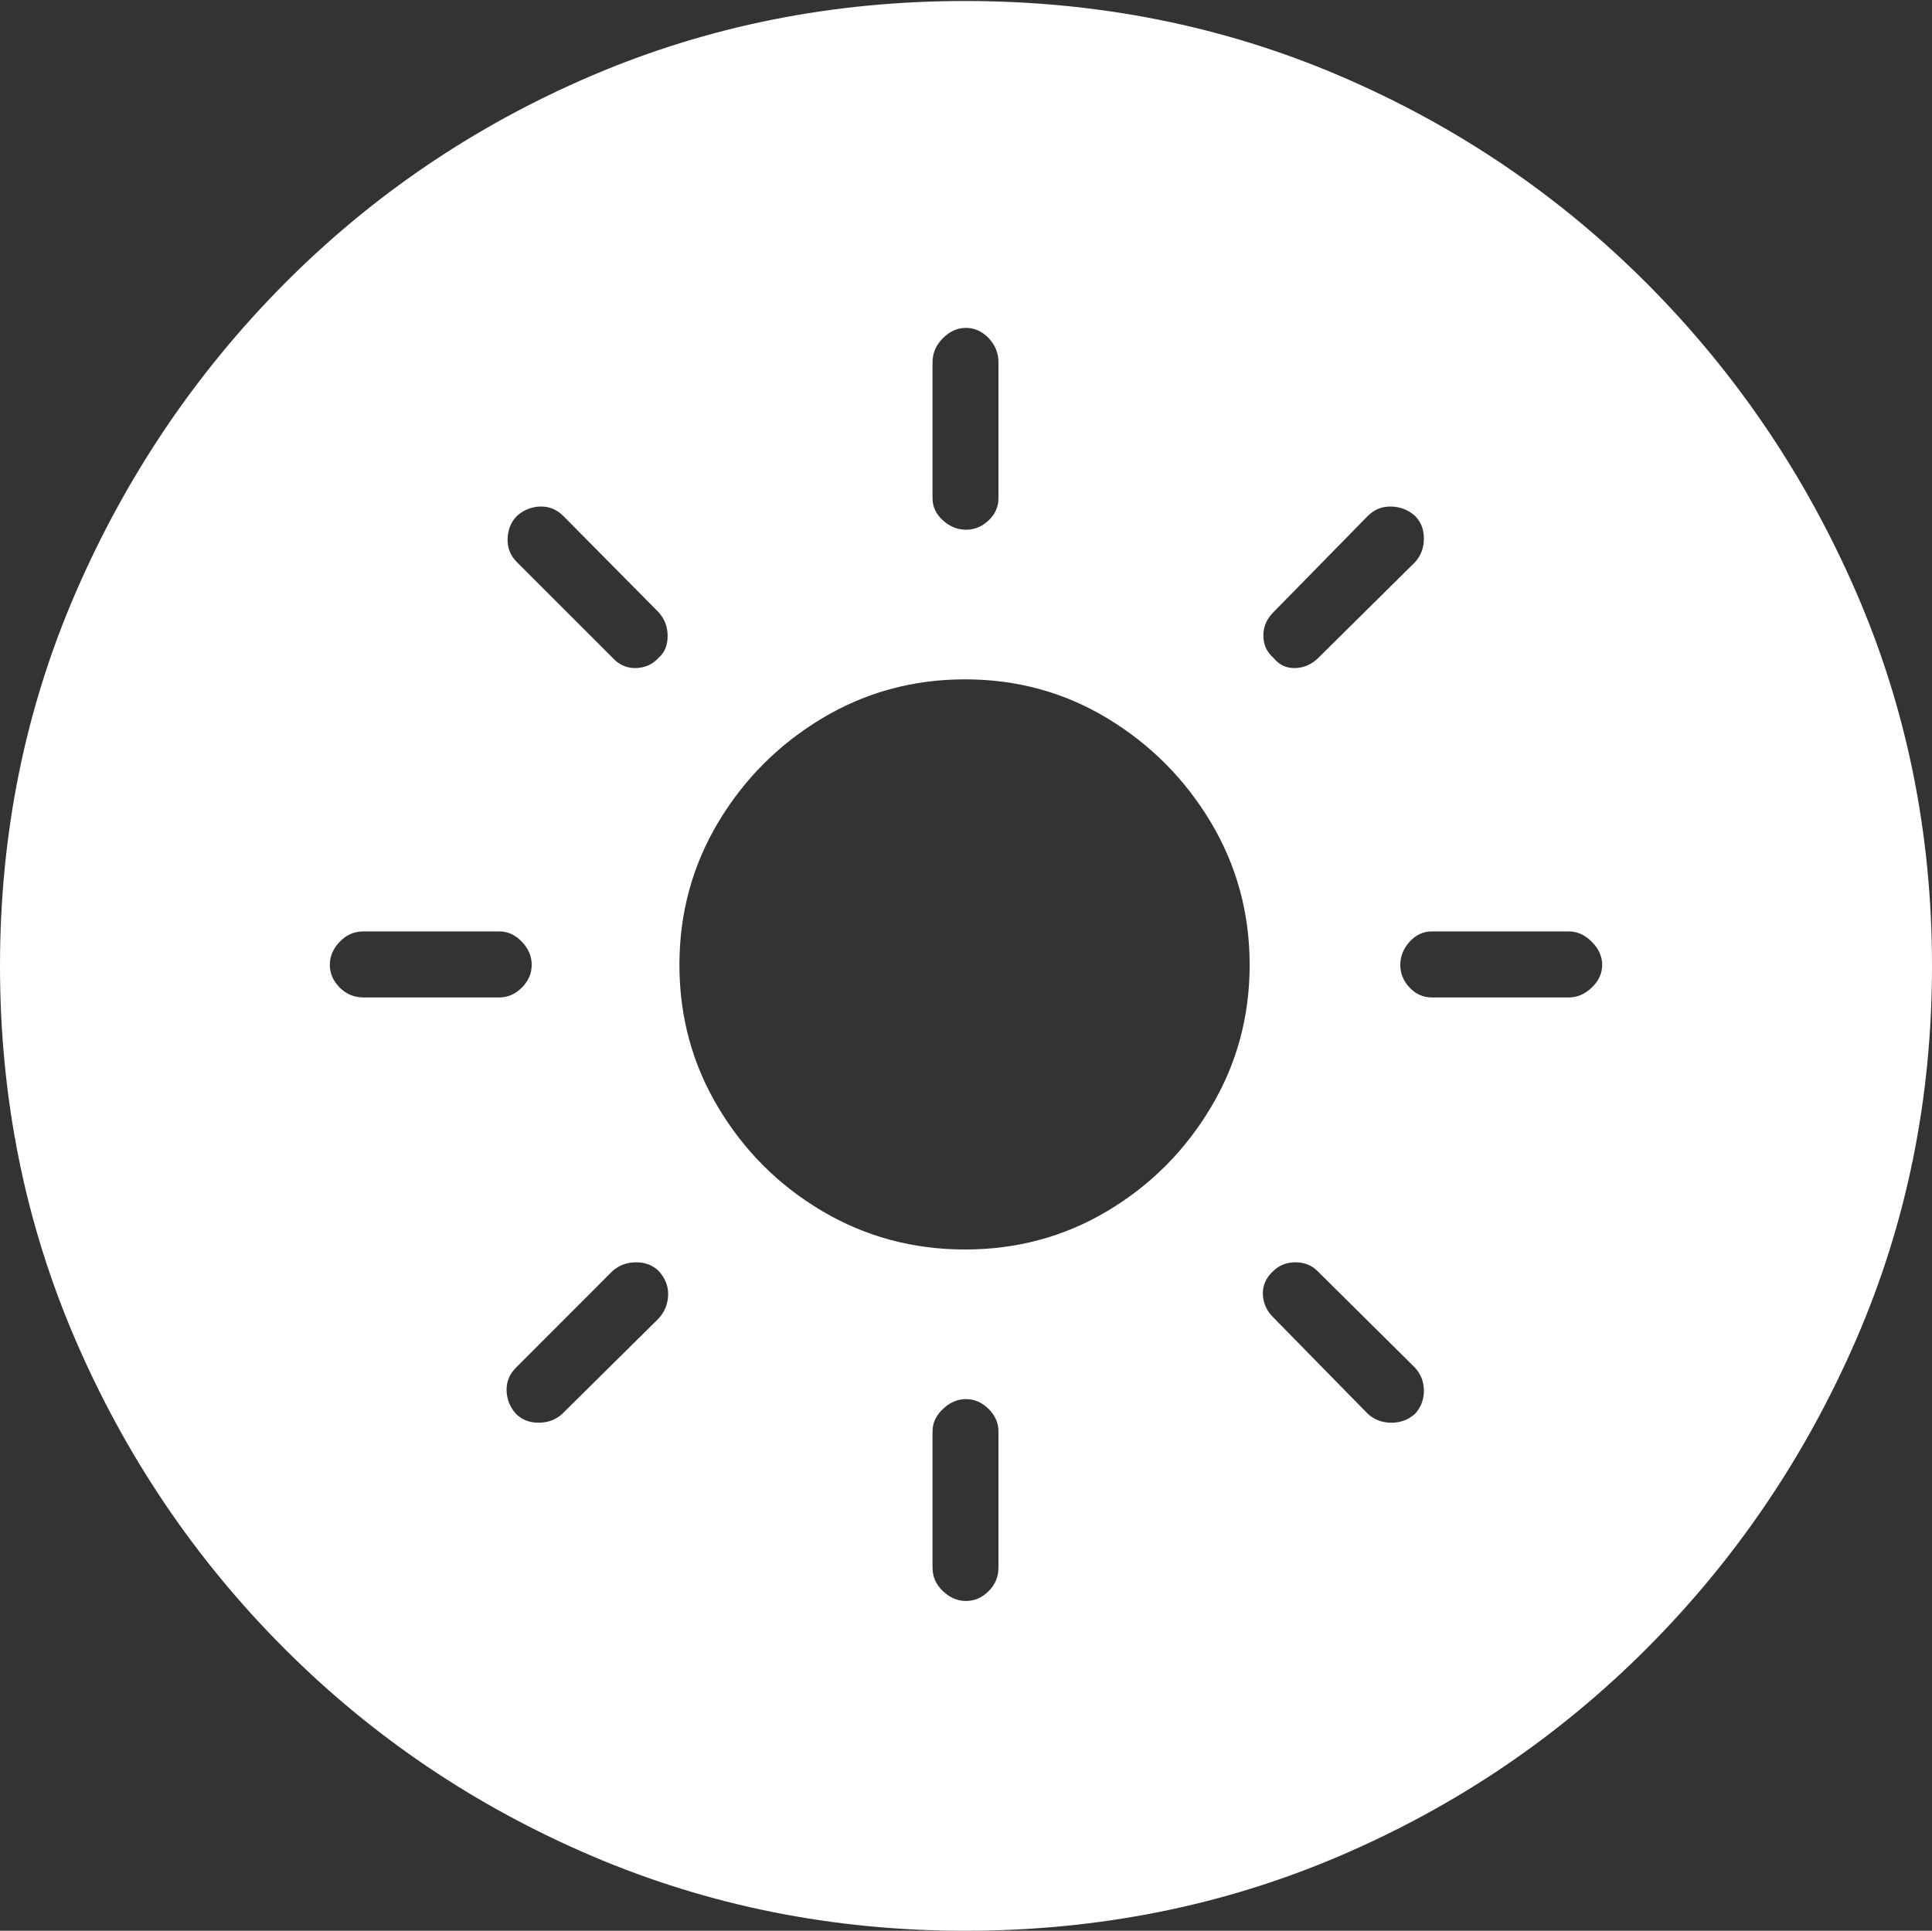 <?xml version="1.0" encoding="UTF-8"?>
<!--Generator: Apple Native CoreSVG 175-->
<!DOCTYPE svg
PUBLIC "-//W3C//DTD SVG 1.1//EN"
       "http://www.w3.org/Graphics/SVG/1.1/DTD/svg11.dtd">
<svg version="1.1" xmlns="http://www.w3.org/2000/svg" xmlns:xlink="http://www.w3.org/1999/xlink" width="19.16" height="19.15">
 <rect width="100%" height="100%" fill="#333333" stroke="none"/>
 <g>
  <rect height="19.15" opacity="0" width="19.16" x="0" y="0"/>
  <path d="M9.57 19.15Q11.553 19.15 13.286 18.408Q15.02 17.666 16.338 16.343Q17.656 15.02 18.408 13.286Q19.16 11.553 19.16 9.58Q19.16 7.607 18.408 5.874Q17.656 4.141 16.338 2.817Q15.02 1.494 13.286 0.752Q11.553 0.01 9.57 0.01Q7.598 0.01 5.864 0.752Q4.131 1.494 2.817 2.817Q1.504 4.141 0.752 5.874Q0 7.607 0 9.58Q0 11.553 0.747 13.286Q1.494 15.02 2.812 16.343Q4.131 17.666 5.869 18.408Q7.607 19.15 9.57 19.15ZM9.57 12.393Q8.799 12.393 8.154 12.012Q7.51 11.631 7.124 10.986Q6.738 10.342 6.738 9.57Q6.738 8.799 7.124 8.154Q7.51 7.51 8.154 7.124Q8.799 6.738 9.57 6.738Q10.342 6.738 10.981 7.124Q11.621 7.51 12.007 8.154Q12.393 8.799 12.393 9.57Q12.393 10.342 12.007 10.986Q11.621 11.631 10.981 12.012Q10.342 12.393 9.57 12.393ZM9.58 3.252Q9.707 3.252 9.805 3.354Q9.902 3.457 9.902 3.594L9.902 4.941Q9.902 5.068 9.805 5.161Q9.707 5.254 9.58 5.254Q9.453 5.254 9.351 5.161Q9.248 5.068 9.248 4.941L9.248 3.594Q9.248 3.457 9.351 3.354Q9.453 3.252 9.58 3.252ZM14.033 5.117Q14.121 5.205 14.121 5.342Q14.121 5.479 14.033 5.576L13.076 6.523Q12.979 6.621 12.847 6.626Q12.715 6.631 12.627 6.523Q12.529 6.436 12.529 6.304Q12.529 6.172 12.627 6.074L13.565 5.117Q13.662 5.02 13.799 5.024Q13.935 5.029 14.033 5.117ZM15.889 9.57Q15.889 9.697 15.786 9.795Q15.684 9.893 15.557 9.893L14.199 9.893Q14.072 9.893 13.979 9.795Q13.887 9.697 13.887 9.57Q13.887 9.443 13.979 9.341Q14.072 9.238 14.199 9.238L15.557 9.238Q15.684 9.238 15.786 9.341Q15.889 9.443 15.889 9.57ZM14.033 14.023Q13.935 14.111 13.799 14.111Q13.662 14.111 13.565 14.023L12.627 13.066Q12.529 12.969 12.524 12.837Q12.52 12.705 12.627 12.607Q12.715 12.52 12.847 12.52Q12.979 12.52 13.066 12.607L14.033 13.565Q14.121 13.662 14.121 13.794Q14.121 13.926 14.033 14.023ZM9.58 15.879Q9.453 15.879 9.351 15.781Q9.248 15.684 9.248 15.547L9.248 14.199Q9.248 14.072 9.351 13.975Q9.453 13.877 9.58 13.877Q9.707 13.877 9.805 13.975Q9.902 14.072 9.902 14.199L9.902 15.547Q9.902 15.684 9.805 15.781Q9.707 15.879 9.58 15.879ZM5.117 14.023Q5.029 13.926 5.024 13.794Q5.02 13.662 5.117 13.565L6.074 12.607Q6.172 12.52 6.309 12.52Q6.445 12.52 6.533 12.607Q6.631 12.715 6.626 12.847Q6.621 12.979 6.533 13.076L5.576 14.023Q5.479 14.111 5.342 14.111Q5.205 14.111 5.117 14.023ZM3.271 9.57Q3.271 9.443 3.369 9.341Q3.467 9.238 3.604 9.238L4.951 9.238Q5.078 9.238 5.176 9.341Q5.273 9.443 5.273 9.57Q5.273 9.697 5.176 9.795Q5.078 9.893 4.951 9.893L3.604 9.893Q3.467 9.893 3.369 9.795Q3.271 9.697 3.271 9.57ZM5.127 5.117Q5.225 5.029 5.356 5.024Q5.488 5.02 5.586 5.117L6.533 6.074Q6.621 6.172 6.621 6.309Q6.621 6.445 6.533 6.523Q6.445 6.621 6.309 6.626Q6.172 6.631 6.074 6.523L5.127 5.576Q5.029 5.479 5.034 5.342Q5.039 5.205 5.127 5.117Z" fill="#ffffff"/>
 </g>
</svg>
